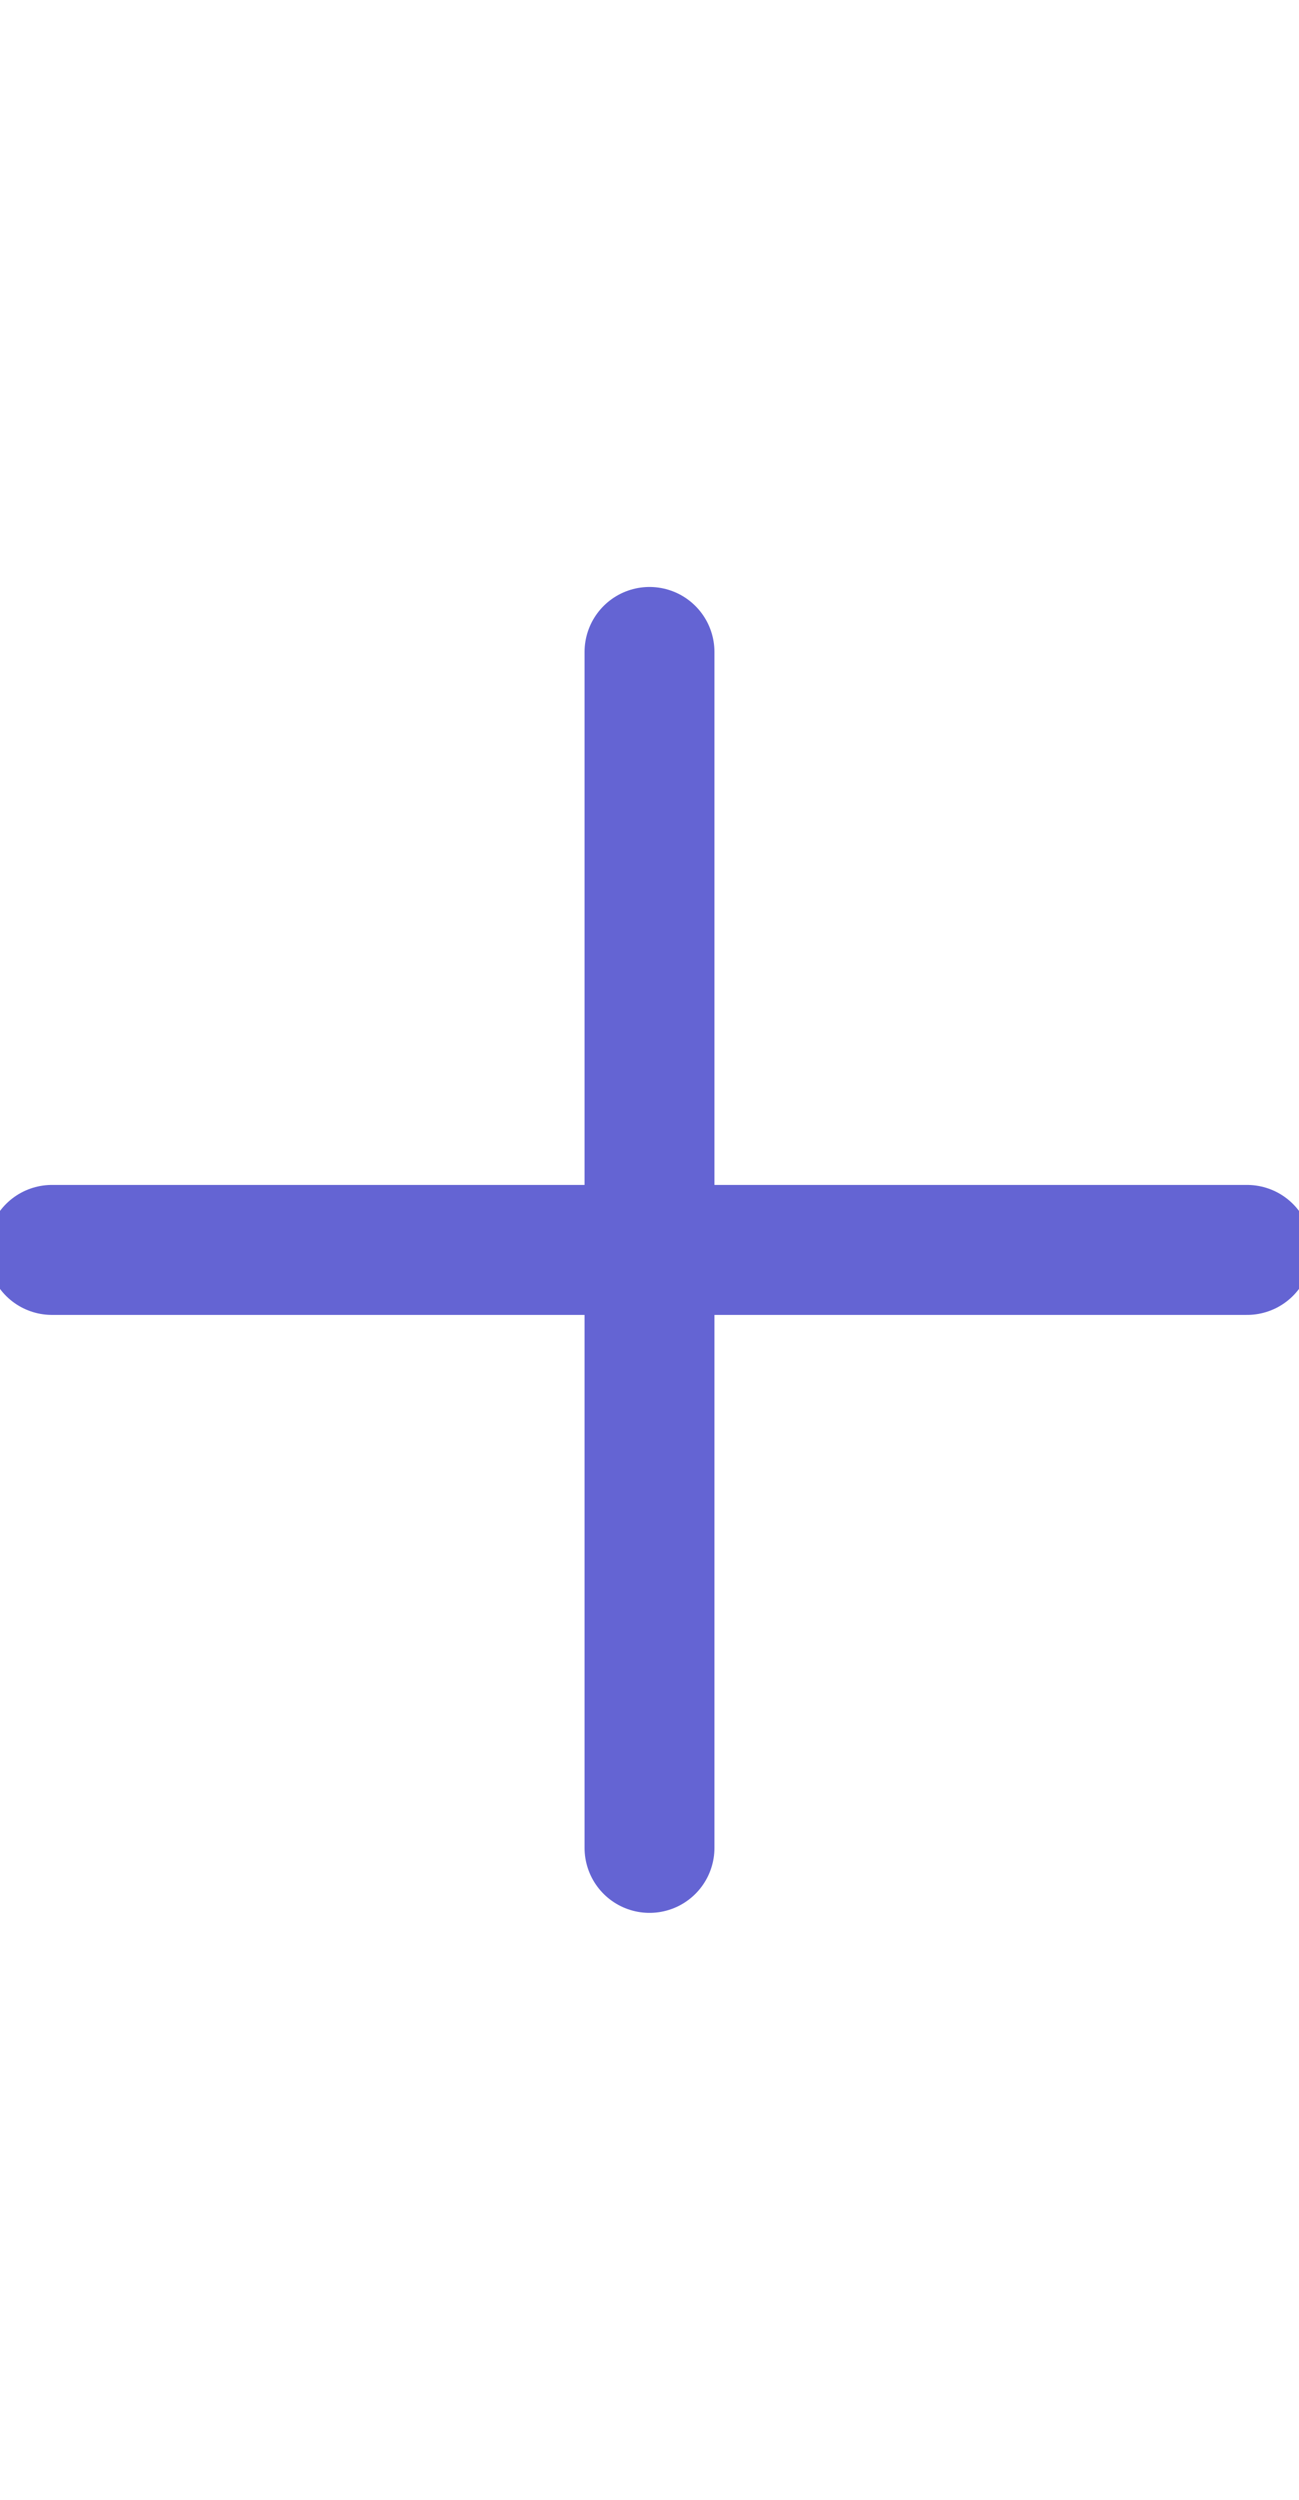 <svg width="13" height="25" viewBox="0 0 25 25" fill="none" xmlns="http://www.w3.org/2000/svg">
<path d="M1 12.5H12.5M12.5 12.5H24M12.5 12.5V1M12.5 12.5V24" stroke="#6464D3" stroke-width="2.5" stroke-linecap="round" stroke-linejoin="round"/>
</svg>
